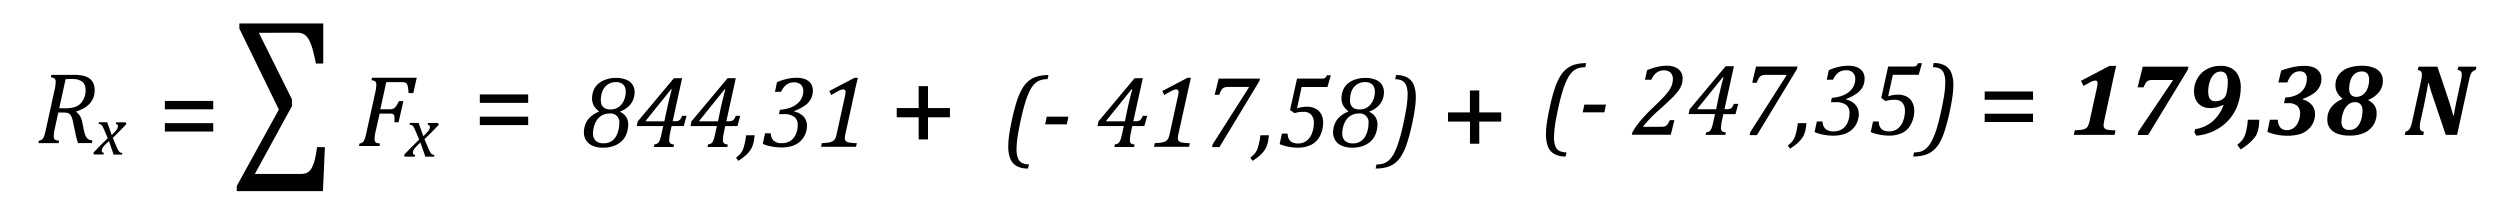 <svg id="Capa_1" data-name="Capa 1" xmlns="http://www.w3.org/2000/svg" viewBox="0 0 977.22 80.71"><path d="M359.09,54.49V45.85h-8.57V42.24h8.57V33.67h3.65v8.57h8.58v3.61h-8.58v8.64Z"/><path d="M574.59,56.18V47.54H566V43.93h8.57V35.36h3.66v8.57h8.57v3.61h-8.57v8.64Z"/><path d="M146.83,51.35q-.14.59-.21,1c-.05.28-.1.61-.14,1s-.06.74-.06,1a1.92,1.92,0,0,0,.2,1,1.14,1.14,0,0,0,.58.5,5.32,5.32,0,0,0,1.34.23l-.21,1h-8l.21-1a2.55,2.55,0,0,0,1.1-.38,2,2,0,0,0,.62-.73,6.23,6.23,0,0,0,.47-1.14c.14-.45.36-1.32.64-2.61l3.3-15a15.58,15.58,0,0,0,.42-3.08,1.69,1.69,0,0,0-.44-1.33,2.53,2.53,0,0,0-1.46-.43l.22-1h17.49l-1.34,6h-1.86c-.06-.93-.13-1.65-.22-2.18a4,4,0,0,0-.34-1.18,1.38,1.38,0,0,0-1.08-.84,5.79,5.79,0,0,0-1.08-.08h-6l-2.31,10.62h3.63a3.59,3.59,0,0,0,1.41-.23,2.66,2.66,0,0,0,1-.85,12.7,12.7,0,0,0,1.2-2.1h1.77l-1.88,8.24H154.2c0-.8,0-1.44,0-1.89a2.08,2.08,0,0,0-.23-1,1,1,0,0,0-.52-.38,4.82,4.82,0,0,0-1.24-.11h-3.8Z"/><path d="M171.5,48.79q-2.67,2.85-5.58,5.62l1.28,3c.34.81.61,1.4.81,1.78a3.57,3.57,0,0,0,.55.83,1.79,1.79,0,0,0,.5.37,2.8,2.8,0,0,0,.78.18l-.15.68h-3.43l-1.91-5.53c-.22.19-.51.46-.87.8a13.83,13.83,0,0,0-1.06,1.1,7.15,7.15,0,0,0-.71.94,2.37,2.37,0,0,0-.27.62,2.48,2.48,0,0,0-.06.54.73.73,0,0,0,.2.56,1.17,1.17,0,0,0,.68.29l-.15.68h-3.92l-.27-.68c2-2.15,4-4.14,5.93-6l-1.3-3.07c-.27-.63-.48-1.1-.65-1.43a3.64,3.64,0,0,0-.47-.75,1.76,1.76,0,0,0-.53-.42,2.34,2.34,0,0,0-.84-.18l.15-.68h3.42l1.83,5.19c.45-.41.88-.84,1.28-1.28a9.25,9.25,0,0,0,.86-1,3.11,3.11,0,0,0,.34-.69,2.25,2.25,0,0,0,.1-.64c0-.5-.3-.79-.88-.86l.15-.68h3.92Z"/><path d="M29.83,43.78a5.86,5.86,0,0,1,1.5,1.68,8.94,8.94,0,0,1,.92,2.72l.44,2.26c.09.47.2.91.31,1.31a8.75,8.75,0,0,0,.38,1.16,3.48,3.48,0,0,0,.49.89,2.48,2.48,0,0,0,1.24.89,6.31,6.31,0,0,0,1,.22l-.2,1H30.5a30.47,30.47,0,0,1-1.1-4.14l-.86-4.14A9.77,9.77,0,0,0,28,45.78a3.33,3.33,0,0,0-.72-1.13,2,2,0,0,0-1-.53A6.33,6.33,0,0,0,25,44H22.79l-1.36,6.19c-.12.5-.2.91-.24,1.21s-.09.61-.12,1S21,53,21,53.23a1.81,1.81,0,0,0,.2,1,1.06,1.06,0,0,0,.58.5,5.22,5.22,0,0,0,1.33.23l-.21,1H15l.21-1a2.47,2.47,0,0,0,1.11-.38,2,2,0,0,0,.62-.73,7,7,0,0,0,.47-1.14c.14-.45.35-1.32.64-2.61l3.29-15a15,15,0,0,0,.43-3.08,1.65,1.65,0,0,0-.45-1.33,2.47,2.47,0,0,0-1.45-.43l.21-1h8.63a18.14,18.14,0,0,1,3.36.25,7.72,7.72,0,0,1,2.22.73,5,5,0,0,1,1.54,1.26,5.4,5.4,0,0,1,.93,1.74A6.89,6.89,0,0,1,37,35.25a7.53,7.53,0,0,1-2.13,5.45,9.37,9.37,0,0,1-2.3,1.71,15.63,15.63,0,0,1-2.76,1.16Zm-4.39-1.46A12.39,12.39,0,0,0,29,41.9a5.91,5.91,0,0,0,2.33-1.28,6.47,6.47,0,0,0,1.53-2.27,7.64,7.64,0,0,0,.6-3,6.8,6.8,0,0,0-.15-1.5,4.2,4.2,0,0,0-.41-1.08,2.91,2.91,0,0,0-.64-.76,3.61,3.61,0,0,0-1-.58A5.54,5.54,0,0,0,29.89,31a15.91,15.91,0,0,0-2.08-.11c-.69,0-1.41,0-2.17.08L23.15,42.32Z"/><path d="M49.4,48.49c-1.69,1.82-3.46,3.61-5.31,5.39l1.22,2.89c.32.77.58,1.34.77,1.7a3.24,3.24,0,0,0,.52.79,1.48,1.48,0,0,0,.47.36,3.15,3.15,0,0,0,.75.18l-.15.64H44.41l-1.82-5.3-.83.78a14.32,14.32,0,0,0-1,1,6.18,6.18,0,0,0-.68.9,2.33,2.33,0,0,0-.25.6,2.16,2.16,0,0,0-.06.51.73.73,0,0,0,.19.54,1.2,1.2,0,0,0,.65.28l-.15.64H36.73l-.25-.64q2.87-3.11,5.64-5.71l-1.24-2.94c-.25-.6-.46-1-.62-1.37a3.22,3.22,0,0,0-.45-.72,1.69,1.69,0,0,0-.49-.4,2.23,2.23,0,0,0-.81-.17l.15-.65h3.25l1.75,5c.42-.4.83-.8,1.21-1.23a6.77,6.77,0,0,0,.81-1,2.53,2.53,0,0,0,.33-.66,2,2,0,0,0,.09-.6c0-.49-.28-.76-.83-.83l.14-.65h3.73Z"/><path d="M101.18,12.82l12.93,26v2.68L99.61,68h17.47a8.51,8.51,0,0,0,2.48-.28A3.76,3.76,0,0,0,121,66.8a5.49,5.49,0,0,0,1.08-1.62,15.42,15.42,0,0,0,1-2.87,48.53,48.53,0,0,0,.85-4.79H127l-.77,17.19H92.55v-2L109,42.83,93.56,11.16v-2h32.79V24.83h-2.87q-.66-3.34-1.26-5.46A20.16,20.16,0,0,0,121,16a7.27,7.27,0,0,0-1.28-1.88,4.46,4.46,0,0,0-1.5-1,6.33,6.33,0,0,0-2.25-.33Z"/><path d="M83.35,42.73H64.44V39.45H83.35Zm0,8.69H64.44V48.14H83.35Z"/><path d="M206.46,40.2H187.55V36.91h18.91Zm0,8.69H187.55V45.6h18.91Z"/><path d="M794.69,39h-18.9V35.76h18.9Zm0,8.69h-18.9V44.45h18.9Z"/><path d="M401.82,65.88a8.85,8.85,0,0,1-4.46-1,5.74,5.74,0,0,1-2.47-2.9,12.89,12.89,0,0,1-.77-4.78,32.65,32.65,0,0,1,.35-4.49q.46-3.16,1.35-7.05t1.74-6.44a23.67,23.67,0,0,1,2.13-4.76,11.29,11.29,0,0,1,2.5-2.92,9.18,9.18,0,0,1,3.09-1.6,15.51,15.51,0,0,1,4.55-.59l-.35,1.6a8.32,8.32,0,0,0-2.81.4,6,6,0,0,0-2,1.17A9.88,9.88,0,0,0,402.77,35a28.44,28.44,0,0,0-2,5.06c-.57,1.79-1.14,4-1.71,6.58-.46,2.12-.84,4-1.12,5.72a37.55,37.55,0,0,0-.58,5.9,9.42,9.42,0,0,0,.55,3.59,3.55,3.55,0,0,0,1.59,1.85,5.91,5.91,0,0,0,2.72.53Z"/><path d="M417,48.61h-8.48l.64-3h8.48Z"/><path d="M435.84,56.42a3,3,0,0,0,1.11-.31,2,2,0,0,0,.63-.62,4.85,4.85,0,0,0,.53-1.21c.17-.52.37-1.35.62-2.49l.54-2.5H429l.37-1.83,14.12-16.88h3.22L443,47.4h.65a4.86,4.86,0,0,0,1.5-.17,1.82,1.82,0,0,0,.79-.56,5.9,5.9,0,0,0,.74-1.4h1.75l-1.11,4h-4.73L442,52.11a12.77,12.77,0,0,0-.24,1.5,9.74,9.74,0,0,0-.07,1.07A1.69,1.69,0,0,0,442,56a2.46,2.46,0,0,0,1.5.46l-.21,1h-7.7Zm-3.41-9h7.29l1-4.86q.84-3.84,1.87-7.66h-.27l-9.88,12.25Z"/><path d="M460.76,51.74a12.5,12.5,0,0,0-.35,2.28,1.48,1.48,0,0,0,.41,1.16,2.58,2.58,0,0,0,1.34.55,21.08,21.08,0,0,0,2.92.22l-.29,1.43H451.1l.29-1.43a24.85,24.85,0,0,0,2.5-.21,6,6,0,0,0,1.41-.37,2.61,2.61,0,0,0,1.44-1.45,8.28,8.28,0,0,0,.49-1.64l3.1-14.16c.12-.54.21-1,.26-1.31a4.52,4.52,0,0,0,.09-.8.93.93,0,0,0-1-1.07,3.9,3.9,0,0,0-1.53.5q-1,.5-3.06,1.71l-.76-1.57,9.83-5.17h1.34L465,32.69q-.31,1.26-.66,2.91Z"/><path d="M492.29,31.66,476.66,57.52h-2.89l.23-1.1,14.12-22.15.06-.29h-8.05a4.41,4.41,0,0,0-1.54.22,2.41,2.41,0,0,0-1,.75,8.65,8.65,0,0,0-1,2.1h-1.79l1.57-6.33H492.5Z"/><path d="M495.94,52.85a12.6,12.6,0,0,1-.14,1.68,11.08,11.08,0,0,1-.42,1.87,8,8,0,0,1-1.61,3A12.32,12.32,0,0,1,492.19,61a23.56,23.56,0,0,1-2.56,1.87l-.89-1.21c.62-.52,1.1-1,1.45-1.33a6,6,0,0,0,.84-1.11,7.37,7.37,0,0,0,.59-1.32,17.54,17.54,0,0,0,.57-2.16,24.9,24.9,0,0,0,.47-2.85Z"/><path d="M507,42.36a11.17,11.17,0,0,1,3.86-.64,7.07,7.07,0,0,1,3.39.76,5.2,5.2,0,0,1,2.2,2.18,6.91,6.91,0,0,1,.75,3.29,11.4,11.4,0,0,1-1.15,5,7.65,7.65,0,0,1-3.4,3.59,11.52,11.52,0,0,1-5.45,1.18,18.53,18.53,0,0,1-3.58-.37,17.13,17.13,0,0,1-3.43-1l.9-4.14h2.23c.07,2.57,1.41,3.86,4,3.86a5.37,5.37,0,0,0,3.47-1.09,6.69,6.69,0,0,0,2.08-3,10.88,10.88,0,0,0,.7-3.77,4.8,4.8,0,0,0-1-3.34,3.9,3.9,0,0,0-3.05-1.15,12.24,12.24,0,0,0-1.68.1,11.58,11.58,0,0,0-1.83.41L504.26,43,507,30.72h9.68a3.13,3.13,0,0,0,1-.11,1.14,1.14,0,0,0,.51-.36,3.11,3.11,0,0,0,.45-.82h1.57L518.88,34H508.79Z"/><path d="M535.32,43.53v.26a5.1,5.1,0,0,1,3.11,5,9.48,9.48,0,0,1-.2,1.77,8.89,8.89,0,0,1-.85,2.58,7.6,7.6,0,0,1-1.94,2.42,9.07,9.07,0,0,1-3,1.6,12.19,12.19,0,0,1-3.84.57,10.14,10.14,0,0,1-4-.72,5.44,5.44,0,0,1-3.5-5.27,9.15,9.15,0,0,1,.57-3.14,7.32,7.32,0,0,1,1.88-2.82A10.79,10.79,0,0,1,527,43.63v-.25a6.25,6.25,0,0,1-2-2.22,6,6,0,0,1-.63-2.76,9.06,9.06,0,0,1,.15-1.59,7.1,7.1,0,0,1,.76-2.22,7,7,0,0,1,1.83-2.15A9.05,9.05,0,0,1,530,31a11.61,11.61,0,0,1,3.6-.54,10.18,10.18,0,0,1,4.24.76,5.2,5.2,0,0,1,2.39,2,5.48,5.48,0,0,1,.74,2.83,7.91,7.91,0,0,1-.6,3,7.46,7.46,0,0,1-1.91,2.67A8.82,8.82,0,0,1,535.32,43.53Zm-10.64,8.52a4,4,0,0,0,1.05,3,4.38,4.38,0,0,0,3.12,1,5.44,5.44,0,0,0,2.77-.67,5.35,5.35,0,0,0,1.87-1.79A8.86,8.86,0,0,0,534.57,51a11.64,11.64,0,0,0,.37-2.79,3.4,3.4,0,0,0-3.88-3.83,5.7,5.7,0,0,0-2.81.67,5.54,5.54,0,0,0-2,1.78,8.32,8.32,0,0,0-1.17,2.54A9.8,9.8,0,0,0,524.68,52.05Zm3-13a5.94,5.94,0,0,0,.17,1.42,2.92,2.92,0,0,0,.6,1.19,3,3,0,0,0,1.16.82,5.06,5.06,0,0,0,1.89.3,5.43,5.43,0,0,0,3-.84,6,6,0,0,0,2.1-2.5,8,8,0,0,0,.81-3.59,3.75,3.75,0,0,0-1-2.82,4,4,0,0,0-2.86-.93,5.46,5.46,0,0,0-3.28,1,5.57,5.57,0,0,0-2,2.64A9.41,9.41,0,0,0,527.72,39Z"/><path d="M545.72,29.35a8.74,8.74,0,0,1,4.46,1,5.69,5.69,0,0,1,2.47,2.9,12.87,12.87,0,0,1,.77,4.77,31.21,31.21,0,0,1-.35,4.4q-.47,3.39-1.44,7.56c-.6,2.56-1.19,4.66-1.74,6.29a23.38,23.38,0,0,1-2.07,4.56,11,11,0,0,1-2.48,2.88,9.23,9.23,0,0,1-3.09,1.58,15.54,15.54,0,0,1-4.54.59l.35-1.61a8.46,8.46,0,0,0,2.8-.39,5.81,5.81,0,0,0,1.95-1.15,9.56,9.56,0,0,0,2-2.6,27.85,27.85,0,0,0,2-5q1-3.09,1.82-7.12.68-3.13,1.06-5.55a36.22,36.22,0,0,0,.53-5.49,9.23,9.23,0,0,0-.57-3.61,3.49,3.49,0,0,0-1.59-1.84,6.05,6.05,0,0,0-2.71-.53Z"/><path d="M612,61.17a8.69,8.69,0,0,1-4.46-1,5.71,5.71,0,0,1-2.48-2.9,12.89,12.89,0,0,1-.76-4.77,31.18,31.18,0,0,1,.35-4.5q.46-3.16,1.35-7a66.41,66.41,0,0,1,1.73-6.44,23.67,23.67,0,0,1,2.13-4.76,11.31,11.31,0,0,1,2.51-2.92,9.32,9.32,0,0,1,3.08-1.6,15.58,15.58,0,0,1,4.56-.59l-.35,1.61a8.63,8.63,0,0,0-2.82.39,5.89,5.89,0,0,0-2,1.17,9.45,9.45,0,0,0-1.92,2.52,28.38,28.38,0,0,0-2.06,5.06c-.57,1.79-1.14,4-1.71,6.58-.46,2.12-.84,4-1.12,5.72a37.55,37.55,0,0,0-.58,5.9,9.42,9.42,0,0,0,.55,3.59A3.51,3.51,0,0,0,609.57,59a5.91,5.91,0,0,0,2.73.54Z"/><path d="M627.13,43.9h-8.47l.64-3h8.47Z"/><path d="M649.36,49.55a6.24,6.24,0,0,0,1.11-.08,2,2,0,0,0,.65-.23,2,2,0,0,0,.52-.44,3.23,3.23,0,0,0,.5-.68c.15-.26.34-.64.57-1.15h1.8l-1.43,5.7h-15.2l.19-.94A29.22,29.22,0,0,1,641,47.48a58.49,58.49,0,0,1,4.91-5.2c1.74-1.65,2.93-2.82,3.59-3.51a27.07,27.07,0,0,0,2.7-3.11,9.88,9.88,0,0,0,1.32-2.44,7.36,7.36,0,0,0,.38-2.31,3.35,3.35,0,0,0-.92-2.53,3.64,3.64,0,0,0-2.63-.88,4.62,4.62,0,0,0-2.86.95,6.71,6.71,0,0,0-2,2.72H643l.83-3.75a26.52,26.52,0,0,1,4.06-1.3,17,17,0,0,1,3.74-.42,7.87,7.87,0,0,1,3.28.63,4.72,4.72,0,0,1,2.1,1.76,4.56,4.56,0,0,1,.71,2.47,8.4,8.4,0,0,1-.31,2.32,8.84,8.84,0,0,1-1,2.08,21.05,21.05,0,0,1-2.51,3c-1,1-2.67,2.59-5,4.67a52.28,52.28,0,0,0-6.73,6.94Z"/><path d="M666.94,51.71a2.8,2.8,0,0,0,1.12-.31,2,2,0,0,0,.63-.62,5,5,0,0,0,.52-1.2c.17-.53.38-1.36.62-2.49l.55-2.5H660.06l.37-1.84,14.12-16.88h3.22l-3.69,16.82h.66a4.5,4.5,0,0,0,1.49-.17A1.77,1.77,0,0,0,677,42a6.07,6.07,0,0,0,.74-1.4h1.74l-1.1,4h-4.74l-.62,2.81q-.16.84-.24,1.5c0,.44-.07.8-.07,1.08a1.72,1.72,0,0,0,.41,1.28,2.49,2.49,0,0,0,1.49.45l-.21,1h-7.7Zm-3.41-9h7.29l1-4.86c.56-2.55,1.18-5.11,1.86-7.66h-.27l-9.87,12.25Z"/><path d="M702.41,27,686.78,52.81h-2.89l.24-1.1,14.12-22.14,0-.3h-8a4.45,4.45,0,0,0-1.54.22,2.33,2.33,0,0,0-1,.75,8.23,8.23,0,0,0-1,2.1h-1.79L686.41,26h16.22Z"/><path d="M706.06,48.14a12.6,12.6,0,0,1-.14,1.68,12.14,12.14,0,0,1-.41,1.87,9.9,9.9,0,0,1-.65,1.59,9.75,9.75,0,0,1-1,1.4,13.77,13.77,0,0,1-1.58,1.58,26.24,26.24,0,0,1-2.56,1.86l-.89-1.21a15.85,15.85,0,0,0,1.44-1.33,6,6,0,0,0,.84-1.11,8.14,8.14,0,0,0,.6-1.32,22.14,22.14,0,0,0,.57-2.16,27.28,27.28,0,0,0,.46-2.85Z"/><path d="M714.07,31.17l.79-3.75a23.55,23.55,0,0,1,4-1.32,17.43,17.43,0,0,1,3.8-.4A9.64,9.64,0,0,1,725,26a6,6,0,0,1,2,.9,4.28,4.28,0,0,1,1.34,1.55,4.83,4.83,0,0,1,.5,2.26,7.1,7.1,0,0,1-.7,3.19,7.48,7.48,0,0,1-2.26,2.57,18.49,18.49,0,0,1-4.26,2.23l0,.21A6.76,6.76,0,0,1,725.3,41a5.39,5.39,0,0,1,1.28,3.64,8.4,8.4,0,0,1-.7,3.26,8,8,0,0,1-2,2.79,8.43,8.43,0,0,1-3.11,1.75,14,14,0,0,1-4.33.59,19.62,19.62,0,0,1-3.82-.4,15.19,15.19,0,0,1-3.33-1l.89-4.14h2.23a4.07,4.07,0,0,0,1.18,2.93,4.63,4.63,0,0,0,3.13.93,6.07,6.07,0,0,0,3.31-.86,5.62,5.62,0,0,0,2.14-2.52,8.82,8.82,0,0,0,.77-3.75A3.76,3.76,0,0,0,721.62,41a6.5,6.5,0,0,0-4-1.05h-1.94l.37-1.72a14.12,14.12,0,0,0,4.15-.86,8.82,8.82,0,0,0,2.93-1.78,6.56,6.56,0,0,0,1.6-2.28,6.83,6.83,0,0,0,.47-2.45,3.3,3.3,0,0,0-.95-2.5,3.66,3.66,0,0,0-2.6-.89,4.9,4.9,0,0,0-3.06.91,7.26,7.26,0,0,0-2.06,2.76Z"/><path d="M738.06,37.65a11.13,11.13,0,0,1,3.86-.64,7.13,7.13,0,0,1,3.39.76A5.12,5.12,0,0,1,747.5,40a6.8,6.8,0,0,1,.76,3.29,11.41,11.41,0,0,1-1.16,5,7.63,7.63,0,0,1-3.39,3.59A11.54,11.54,0,0,1,738.25,53a18.69,18.69,0,0,1-3.58-.37,16.59,16.59,0,0,1-3.42-1l.89-4.14h2.23q.12,3.85,4,3.86a5.41,5.41,0,0,0,3.47-1.09,6.59,6.59,0,0,0,2.07-3,10.65,10.65,0,0,0,.7-3.77,4.84,4.84,0,0,0-1-3.34A3.92,3.92,0,0,0,740.52,39a12.5,12.5,0,0,0-1.69.1,11.49,11.49,0,0,0-1.82.41l-1.65-1.25L738.06,26h9.68a2.92,2.92,0,0,0,1-.11,1.14,1.14,0,0,0,.51-.36,3.42,3.42,0,0,0,.45-.82h1.57L750,29.25H739.9Z"/><path d="M755.84,24.64a8.82,8.82,0,0,1,4.46,1,5.69,5.69,0,0,1,2.47,2.9,12.69,12.69,0,0,1,.77,4.78,31.19,31.19,0,0,1-.35,4.39q-.47,3.4-1.43,7.56-.91,3.84-1.75,6.29A23.4,23.4,0,0,1,758,56.12,11.16,11.16,0,0,1,755.46,59a9.05,9.05,0,0,1-3.09,1.58,15.54,15.54,0,0,1-4.54.59l.35-1.6a8.46,8.46,0,0,0,2.8-.39A6,6,0,0,0,752.93,58a9.5,9.5,0,0,0,2-2.59,28.24,28.24,0,0,0,2.05-5c.64-2.05,1.24-4.43,1.81-7.12q.68-3.13,1.07-5.55a36,36,0,0,0,.52-5.49,9.48,9.48,0,0,0-.56-3.61,3.54,3.54,0,0,0-1.6-1.84,6,6,0,0,0-2.71-.52Z"/><path d="M242.46,43.53v.26a5.1,5.1,0,0,1,3.1,5,9.39,9.39,0,0,1-.19,1.77,8.89,8.89,0,0,1-.85,2.58,7.6,7.6,0,0,1-1.94,2.42,9.17,9.17,0,0,1-3,1.6,12.19,12.19,0,0,1-3.84.57,10.15,10.15,0,0,1-4-.72,5.71,5.71,0,0,1-2.6-2.08,5.65,5.65,0,0,1-.9-3.19,9.15,9.15,0,0,1,.57-3.14,7.35,7.35,0,0,1,1.89-2.82,10.86,10.86,0,0,1,3.36-2.11l0-.25a6.28,6.28,0,0,1-2-2.22,6,6,0,0,1-.63-2.76,8.24,8.24,0,0,1,.16-1.59,7.09,7.09,0,0,1,.75-2.22,6.92,6.92,0,0,1,1.84-2.15A8.94,8.94,0,0,1,237.1,31a11.5,11.5,0,0,1,3.59-.54,10.15,10.15,0,0,1,4.24.76,5.18,5.18,0,0,1,2.4,2,5.47,5.47,0,0,1,.73,2.83,7.91,7.91,0,0,1-.6,3,7.34,7.34,0,0,1-1.91,2.67A8.69,8.69,0,0,1,242.46,43.53Zm-10.65,8.52a3.92,3.92,0,0,0,1.06,3A4.34,4.34,0,0,0,236,56a5.23,5.23,0,0,0,4.65-2.46A8.59,8.59,0,0,0,241.7,51a11.16,11.16,0,0,0,.37-2.79,3.4,3.4,0,0,0-3.88-3.83,5.7,5.7,0,0,0-4.81,2.45,8.82,8.82,0,0,0-1.17,2.54A10.2,10.2,0,0,0,231.81,52.05Zm3.05-13a5.94,5.94,0,0,0,.16,1.42,2.92,2.92,0,0,0,.6,1.19,3,3,0,0,0,1.17.82,5,5,0,0,0,1.89.3,5.37,5.37,0,0,0,3-.84,6,6,0,0,0,2.11-2.5,8.18,8.18,0,0,0,.8-3.59,3.75,3.75,0,0,0-1-2.82,4,4,0,0,0-2.86-.93,5.45,5.45,0,0,0-3.27,1,5.51,5.51,0,0,0-2,2.64A9.19,9.19,0,0,0,234.86,39Z"/><path d="M255.8,56.42a3,3,0,0,0,1.12-.31,2,2,0,0,0,.63-.62,5.29,5.29,0,0,0,.52-1.21c.17-.52.38-1.35.62-2.49l.54-2.5H248.92l.37-1.83L263.4,30.58h3.22L262.94,47.4h.66a4.83,4.83,0,0,0,1.49-.17,1.85,1.85,0,0,0,.8-.56,6,6,0,0,0,.73-1.4h1.75l-1.11,4h-4.73l-.62,2.82a12.77,12.77,0,0,0-.24,1.5,9.74,9.74,0,0,0-.07,1.07A1.69,1.69,0,0,0,262,56a2.42,2.42,0,0,0,1.49.46l-.21,1h-7.7Zm-3.41-9h7.29l1.05-4.86q.82-3.84,1.86-7.66h-.27l-9.87,12.25Z"/><path d="M276.78,56.42a3,3,0,0,0,1.12-.31,2,2,0,0,0,.63-.62,4.88,4.88,0,0,0,.52-1.21c.17-.52.38-1.35.62-2.49l.55-2.5H269.9l.37-1.83,14.12-16.88h3.22L283.92,47.4h.66a4.79,4.79,0,0,0,1.49-.17,1.85,1.85,0,0,0,.8-.56,6.29,6.29,0,0,0,.74-1.4h1.74l-1.1,4h-4.74l-.62,2.82q-.17.84-.24,1.5c0,.44-.07.8-.07,1.07A1.69,1.69,0,0,0,283,56a2.42,2.42,0,0,0,1.49.46l-.21,1h-7.7Zm-3.41-9h7.29l1-4.86q.84-3.84,1.86-7.66h-.27l-9.87,12.25Z"/><path d="M294.92,52.85a12.6,12.6,0,0,1-.14,1.68,11.08,11.08,0,0,1-.42,1.87,8,8,0,0,1-1.61,3A12.32,12.32,0,0,1,291.17,61a23.56,23.56,0,0,1-2.56,1.87l-.89-1.21a17.84,17.84,0,0,0,1.45-1.33,6,6,0,0,0,.84-1.11,7.37,7.37,0,0,0,.59-1.32,17.54,17.54,0,0,0,.57-2.16,24.9,24.9,0,0,0,.47-2.85Z"/><path d="M302.93,35.88l.79-3.75a21.9,21.9,0,0,1,4-1.32,17.43,17.43,0,0,1,3.8-.4,9.64,9.64,0,0,1,2.38.29,6,6,0,0,1,2,.9,4.37,4.37,0,0,1,1.34,1.55,4.83,4.83,0,0,1,.49,2.26A7.09,7.09,0,0,1,317,38.6a7.48,7.48,0,0,1-2.26,2.57,18.7,18.7,0,0,1-4.26,2.23l0,.21a6.73,6.73,0,0,1,3.68,2,5.33,5.33,0,0,1,1.28,3.63,8.39,8.39,0,0,1-.69,3.27,8,8,0,0,1-2,2.79,8.51,8.51,0,0,1-3.11,1.75,14.35,14.35,0,0,1-4.33.59,19.62,19.62,0,0,1-3.82-.4,15.29,15.29,0,0,1-3.34-1l.9-4.14h2.23a4,4,0,0,0,1.18,2.93,4.61,4.61,0,0,0,3.12.93,6.08,6.08,0,0,0,3.32-.86,5.62,5.62,0,0,0,2.14-2.52,8.82,8.82,0,0,0,.77-3.75,3.76,3.76,0,0,0-1.35-3.16,6.52,6.52,0,0,0-4-1.06H304.5l.37-1.71a14.18,14.18,0,0,0,4.15-.86,8.76,8.76,0,0,0,2.92-1.78,6.37,6.37,0,0,0,1.6-2.29A6.54,6.54,0,0,0,314,35.6a3.3,3.3,0,0,0-.95-2.5,3.62,3.62,0,0,0-2.6-.9,4.91,4.91,0,0,0-3.06.92,7.09,7.09,0,0,0-2.06,2.76Z"/><path d="M330.6,51.74a12.5,12.5,0,0,0-.35,2.28,1.52,1.52,0,0,0,.41,1.16,2.58,2.58,0,0,0,1.34.55,21.22,21.22,0,0,0,2.92.22l-.29,1.43H320.94l.29-1.43a24.85,24.85,0,0,0,2.5-.21,6,6,0,0,0,1.41-.37,2.61,2.61,0,0,0,1.44-1.45,8.28,8.28,0,0,0,.49-1.64l3.1-14.16c.12-.54.21-1,.26-1.31a4.52,4.52,0,0,0,.09-.8.93.93,0,0,0-1-1.07,4,4,0,0,0-1.53.5c-.68.33-1.71.9-3.06,1.71l-.76-1.57L334,30.41h1.34l-.56,2.28q-.32,1.26-.66,2.91Z"/><path d="M822.64,46.62a12.61,12.61,0,0,0-.37,2.4,1.53,1.53,0,0,0,.42,1.16,2.69,2.69,0,0,0,1.39.57,19.15,19.15,0,0,0,2.86.18l-.37,1.78H810.63l.37-1.78a23.45,23.45,0,0,0,3-.27,3.47,3.47,0,0,0,1.43-.55,2.67,2.67,0,0,0,.8-1,10.88,10.88,0,0,0,.66-2.2l2.8-12.76a7.81,7.81,0,0,0,.21-1.58,1.22,1.22,0,0,0-.23-.82.83.83,0,0,0-.64-.25,3.14,3.14,0,0,0-.86.14,7.56,7.56,0,0,0-1.12.5l-2.62,1.45-1-2,11.15-5.84h2.64q-.54,2.07-1.2,5.19Z"/><path d="M855.14,27.34,839.68,52.77h-4.09l.29-1.35,13.38-19.86.06-.3h-7.78a5.14,5.14,0,0,0-1.64.21,2.15,2.15,0,0,0-1,.74,8.16,8.16,0,0,0-1,1.94h-2.33l2-8.1h17.88Z"/><path d="M857.77,51.69l.26-1.21a13.43,13.43,0,0,0,6.67-2.9,15.3,15.3,0,0,0,4.46-6.53L869,41a13,13,0,0,1-2.71,1,11.06,11.06,0,0,1-2.41.25,6.4,6.4,0,0,1-3.36-.85,5.49,5.49,0,0,1-2.16-2.32,7.43,7.43,0,0,1-.74-3.35A9.86,9.86,0,0,1,859,30.58,9.26,9.26,0,0,1,862.69,27a11.38,11.38,0,0,1,5.42-1.26,8.23,8.23,0,0,1,4.23,1A6.62,6.62,0,0,1,875,29.7a10.58,10.58,0,0,1,.89,4.51,20.8,20.8,0,0,1-.66,5,18.56,18.56,0,0,1-2.14,5.12,17.18,17.18,0,0,1-3.72,4.31,19.13,19.13,0,0,1-5,3,20.33,20.33,0,0,1-5.86,1.4Zm5.4-15.89q0,3.78,2.71,3.78a6,6,0,0,0,1.29-.13,4.55,4.55,0,0,0,1.11-.4,6,6,0,0,0,.83-.53,2.82,2.82,0,0,0,.61-.67,4.54,4.54,0,0,0,.45-.91,9.87,9.87,0,0,0,.32-1.32c.09-.55.17-1.09.23-1.64a16.17,16.17,0,0,0,.09-1.76,6,6,0,0,0-.69-3.24,2.41,2.41,0,0,0-2.16-1,3.55,3.55,0,0,0-2.46,1,6.81,6.81,0,0,0-1.7,2.84A12.37,12.37,0,0,0,863.17,35.8Z"/><path d="M883.12,46.81c0,.83-.08,1.6-.15,2.29a14.57,14.57,0,0,1-.38,2,8.81,8.81,0,0,1-.69,1.77,8.51,8.51,0,0,1-1.34,1.75,19.78,19.78,0,0,1-2,1.89,30.61,30.61,0,0,1-2.72,1.91l-1.32-1.83a9.75,9.75,0,0,0,2.24-2.26A9.4,9.4,0,0,0,878,51.22a26.48,26.48,0,0,0,.64-4.41Z"/><path d="M890.59,32.24l1.1-4.67a35.21,35.21,0,0,1,4.76-1.38,21.59,21.59,0,0,1,4.36-.45,10.13,10.13,0,0,1,3.41.53A5,5,0,0,1,906.55,28a4.63,4.63,0,0,1,.85,2.85,6.42,6.42,0,0,1-.55,2.72,7.49,7.49,0,0,1-1.52,2.16A10.54,10.54,0,0,1,903,37.37a19.53,19.53,0,0,1-2.85,1.28l0,.25A6.66,6.66,0,0,1,903.64,41a5.26,5.26,0,0,1,1.28,3.51,8.32,8.32,0,0,1-.67,3.35,8,8,0,0,1-2.09,2.81,8.71,8.71,0,0,1-3.41,1.83,18.16,18.16,0,0,1-4.85.56,19.59,19.59,0,0,1-4.06-.44,17.38,17.38,0,0,1-3.56-1.08l1-4.75h3.1c.13,2.72,1.32,4.08,3.55,4.08a4.33,4.33,0,0,0,2.71-.9,5.85,5.85,0,0,0,1.8-2.46,8.42,8.42,0,0,0,.63-3.18,3.79,3.79,0,0,0-1.15-3,5.2,5.2,0,0,0-3.43-1H892.8l.48-2.23a10.93,10.93,0,0,0,4.31-.94,7,7,0,0,0,3-2.52,6.78,6.78,0,0,0,1.11-3.9A2.88,2.88,0,0,0,901,28.6a2.68,2.68,0,0,0-2-.73,5.28,5.28,0,0,0-1.28.16,3.52,3.52,0,0,0-1.29.66A5.7,5.7,0,0,0,895.2,30a10.45,10.45,0,0,0-1.08,2.22Z"/><path d="M925.86,39.31a5.9,5.9,0,0,1,2.35,2,5.4,5.4,0,0,1,.78,3,8.26,8.26,0,0,1-1.31,4.63A8.39,8.39,0,0,1,924,52,14,14,0,0,1,918.32,53a13.17,13.17,0,0,1-4.59-.72,6.23,6.23,0,0,1-3-2.14,5.61,5.61,0,0,1-1-3.41A7.78,7.78,0,0,1,911.19,42a10.53,10.53,0,0,1,4.39-3.27l0-.25a7.34,7.34,0,0,1-2-2.29,5.77,5.77,0,0,1-.68-2.77,6.84,6.84,0,0,1,1.32-4.23,7.81,7.81,0,0,1,3.63-2.61,15,15,0,0,1,5.29-.87,12.36,12.36,0,0,1,4.72.77,5.6,5.6,0,0,1,2.71,2.07,5.2,5.2,0,0,1,.85,2.94,7.1,7.1,0,0,1-1.38,4.39,10.73,10.73,0,0,1-4.25,3.15Zm-10.61,8.2A3.49,3.49,0,0,0,916,50a3.14,3.14,0,0,0,2.36.79,4.44,4.44,0,0,0,1.62-.26,4.08,4.08,0,0,0,1.31-.85,5.71,5.71,0,0,0,1.11-1.54,9.25,9.25,0,0,0,.78-2.23,12.83,12.83,0,0,0,.28-2.69,3.53,3.53,0,0,0-.75-2.44,2.74,2.74,0,0,0-2.16-.84A4.07,4.07,0,0,0,917.78,41a6.83,6.83,0,0,0-1.87,3A10.76,10.76,0,0,0,915.25,47.51Zm3-13a5.47,5.47,0,0,0,.24,1.69,2.41,2.41,0,0,0,.88,1.19,2.89,2.89,0,0,0,1.71.46,4.16,4.16,0,0,0,2.56-.84,5.58,5.58,0,0,0,1.77-2.39,9,9,0,0,0,.64-3.43,3.58,3.58,0,0,0-.71-2.45,2.69,2.69,0,0,0-2.12-.8,4.25,4.25,0,0,0-2.32.62,4.52,4.52,0,0,0-1.57,1.65,7.29,7.29,0,0,0-.84,2.24A10.69,10.69,0,0,0,918.28,34.49Z"/><path d="M945.37,26.05h7.37l3.74,11.05c1,3,1.83,5.67,2.43,8h.25q.57-3.37,1.47-7.48L962,31.32a10.68,10.68,0,0,0,.25-2.28,1.64,1.64,0,0,0-.37-1.2,2.13,2.13,0,0,0-1.24-.5l.28-1.29H968l-.27,1.29a3,3,0,0,0-1.25.64,3.42,3.42,0,0,0-.75,1.16,15.18,15.18,0,0,0-.62,2.18l-4.67,21.39h-4.42L951.4,39.06c-.36-1.07-.68-2.07-1-3s-.62-2.11-1-3.55l-.29,0c-.11.88-.31,2.08-.6,3.61s-.63,3.18-1,5l-1.4,6.37c-.08.33-.13.6-.16.8s0,.4-.06.63,0,.51,0,.85a1.6,1.6,0,0,0,.38,1.2,2.07,2.07,0,0,0,1.23.5l-.27,1.29H940l.27-1.29a3.12,3.12,0,0,0,1.25-.64,3.47,3.47,0,0,0,.75-1.17,14.6,14.6,0,0,0,.62-2.17l3.53-16.12a10.54,10.54,0,0,0,.25-2.28,1.64,1.64,0,0,0-.38-1.2,2.07,2.07,0,0,0-1.23-.5Z"/></svg>
